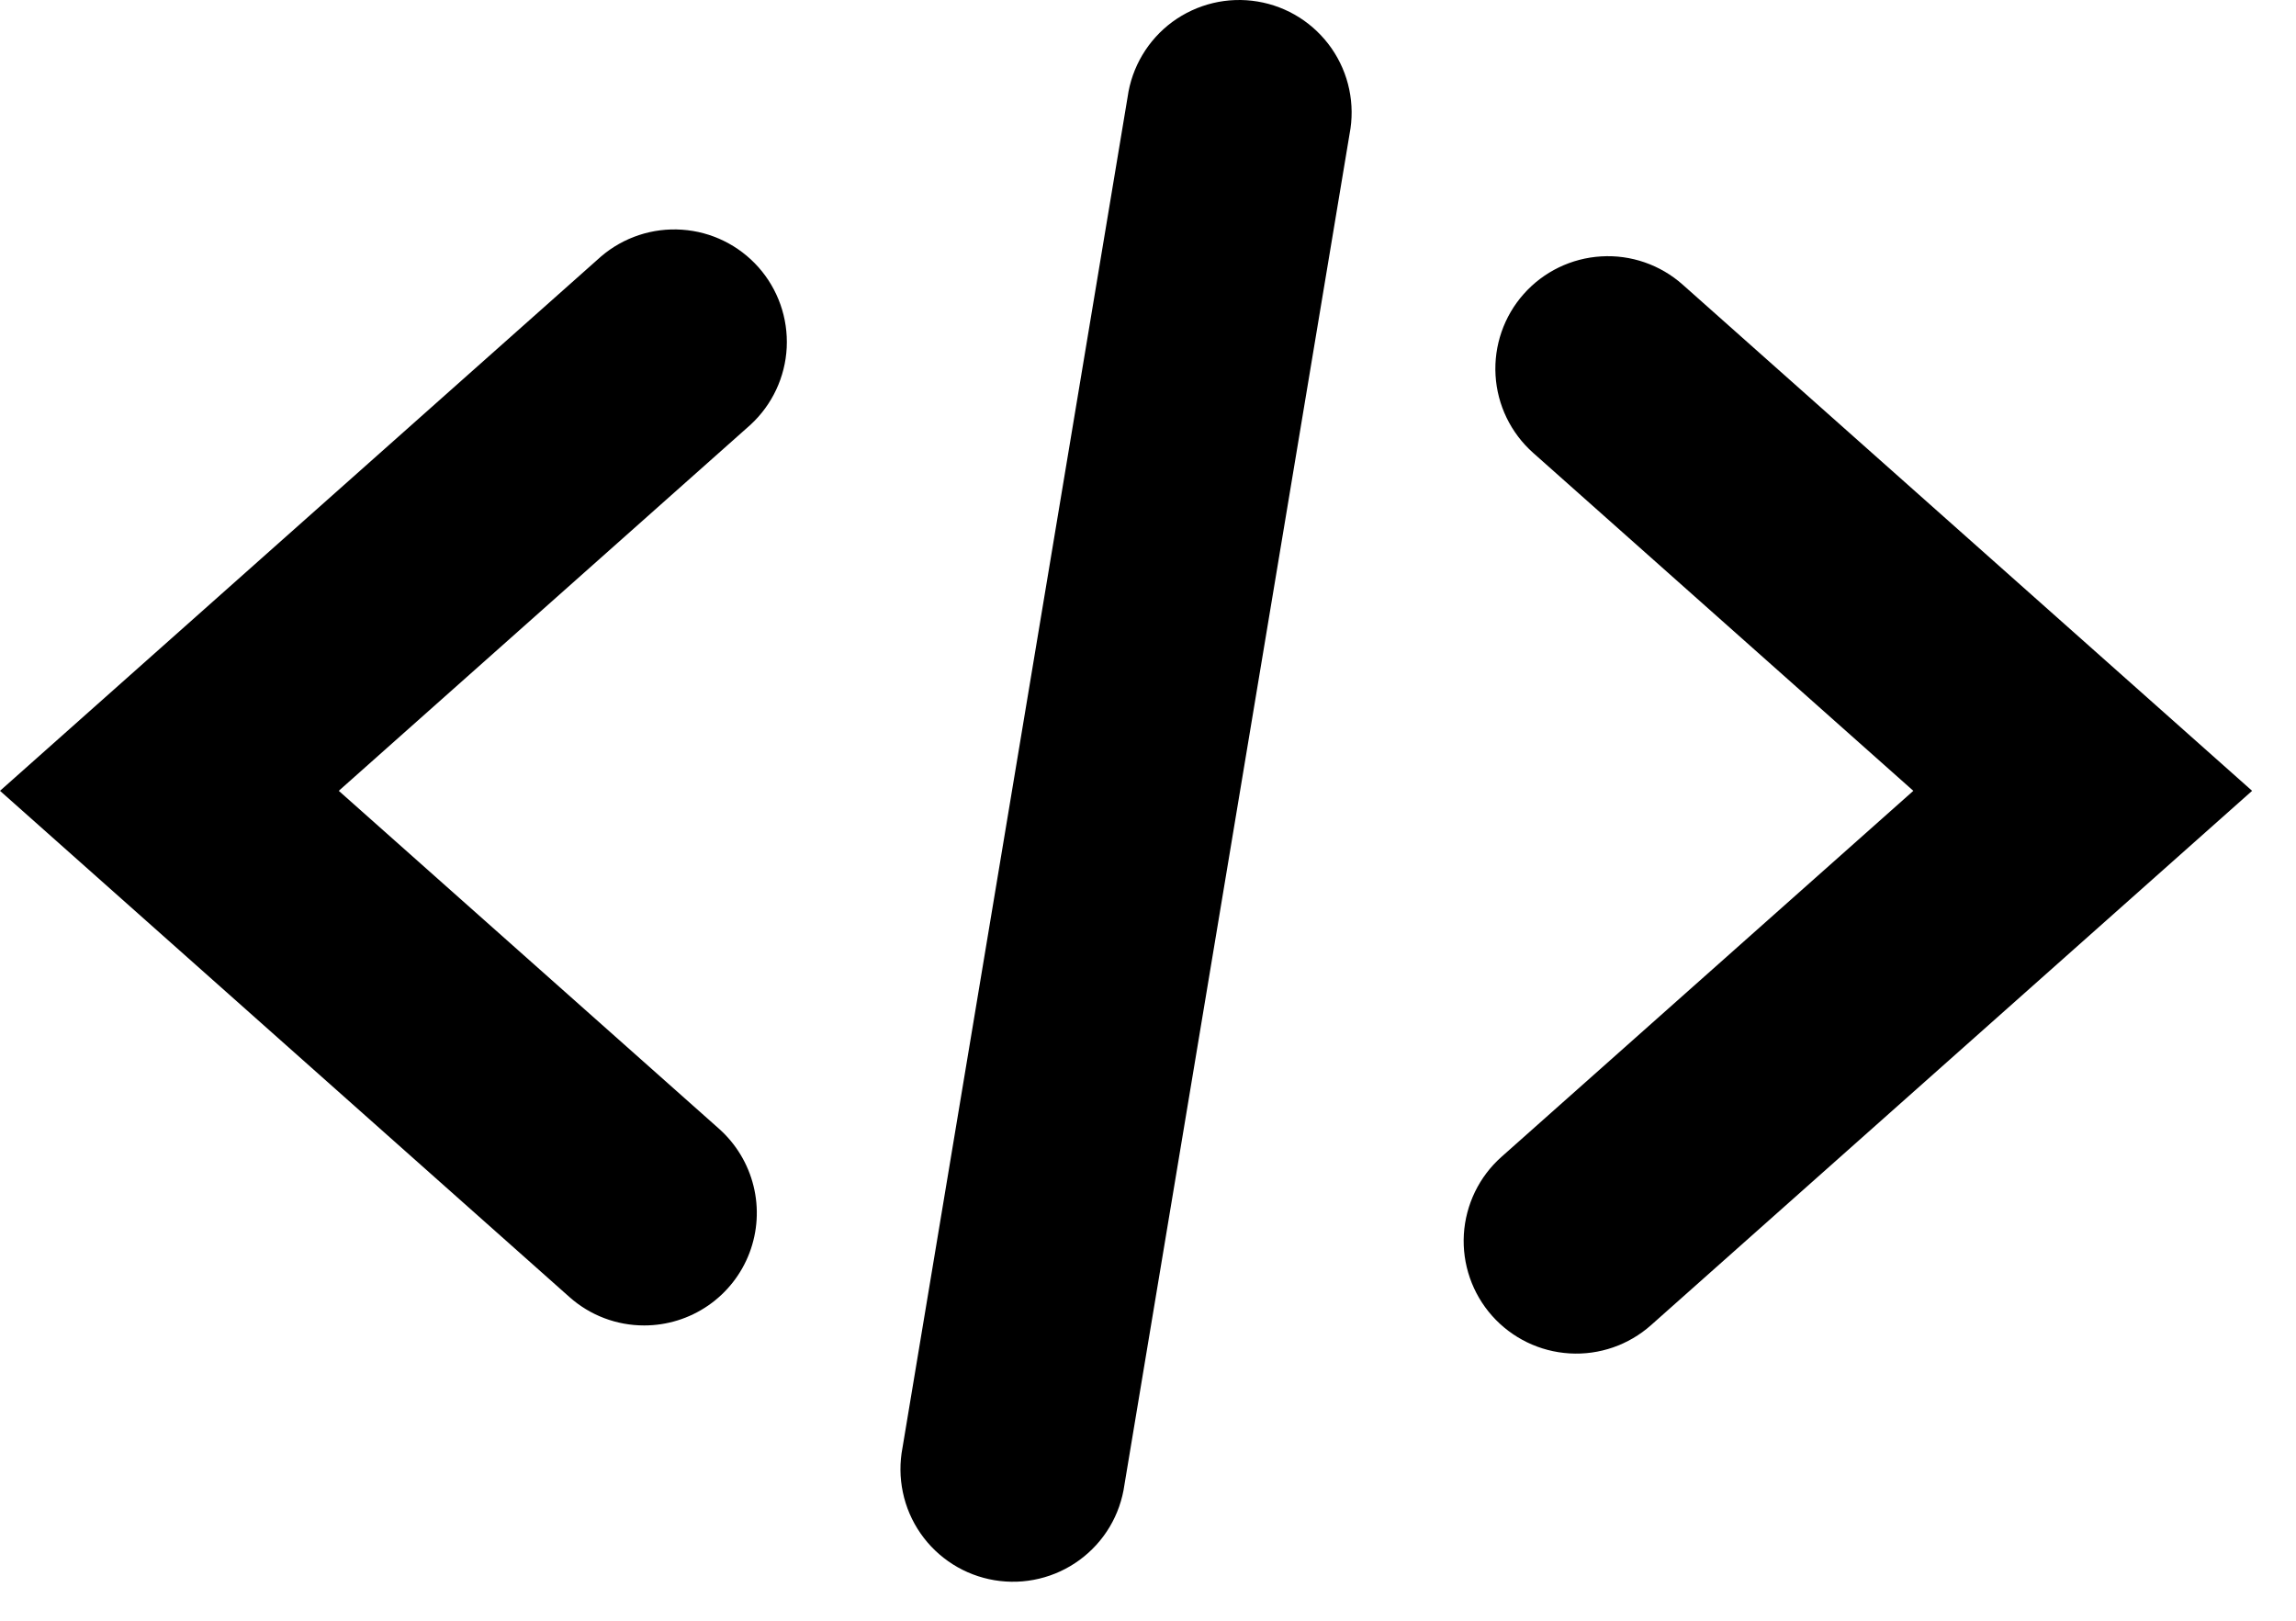 <svg width="51" height="36" viewBox="0 0 51 36" fill="none" xmlns="http://www.w3.org/2000/svg">
<path d="M14.31 29.441C13.698 29.442 13.107 29.218 12.65 28.811L0 17.566L13.352 5.696C13.85 5.27 14.495 5.057 15.149 5.102C15.802 5.146 16.412 5.446 16.847 5.935C17.282 6.425 17.507 7.066 17.475 7.72C17.442 8.374 17.154 8.989 16.672 9.434L7.525 17.566L15.97 25.071C16.349 25.408 16.617 25.852 16.738 26.344C16.86 26.837 16.828 27.355 16.648 27.829C16.468 28.303 16.148 28.711 15.73 28.999C15.312 29.287 14.817 29.441 14.31 29.441ZM36.672 29.436L50.025 17.566L37.375 6.321C36.879 5.881 36.229 5.655 35.567 5.695C34.906 5.734 34.286 6.034 33.846 6.53C33.406 7.025 33.181 7.676 33.22 8.337C33.259 8.999 33.559 9.618 34.055 10.059L42.5 17.566L33.352 25.696C32.856 26.136 32.556 26.756 32.516 27.418C32.477 28.079 32.702 28.73 33.142 29.226C33.583 29.722 34.202 30.023 34.864 30.062C35.526 30.102 36.176 29.876 36.672 29.436ZM24.977 32.978L29.977 2.978C30.041 2.651 30.039 2.313 29.97 1.986C29.902 1.659 29.768 1.35 29.578 1.075C29.387 0.801 29.144 0.567 28.862 0.388C28.58 0.209 28.265 0.089 27.935 0.034C27.606 -0.021 27.268 -0.009 26.944 0.068C26.619 0.146 26.312 0.288 26.043 0.485C25.774 0.683 25.547 0.933 25.376 1.22C25.205 1.507 25.093 1.825 25.047 2.156L20.047 32.156C19.984 32.484 19.986 32.821 20.055 33.148C20.123 33.475 20.257 33.785 20.447 34.059C20.637 34.334 20.881 34.567 21.163 34.746C21.445 34.925 21.76 35.045 22.09 35.1C22.419 35.155 22.756 35.144 23.081 35.066C23.406 34.989 23.712 34.847 23.982 34.649C24.251 34.451 24.478 34.202 24.649 33.915C24.82 33.628 24.931 33.309 24.977 32.978Z" fill="black"/>
</svg>
